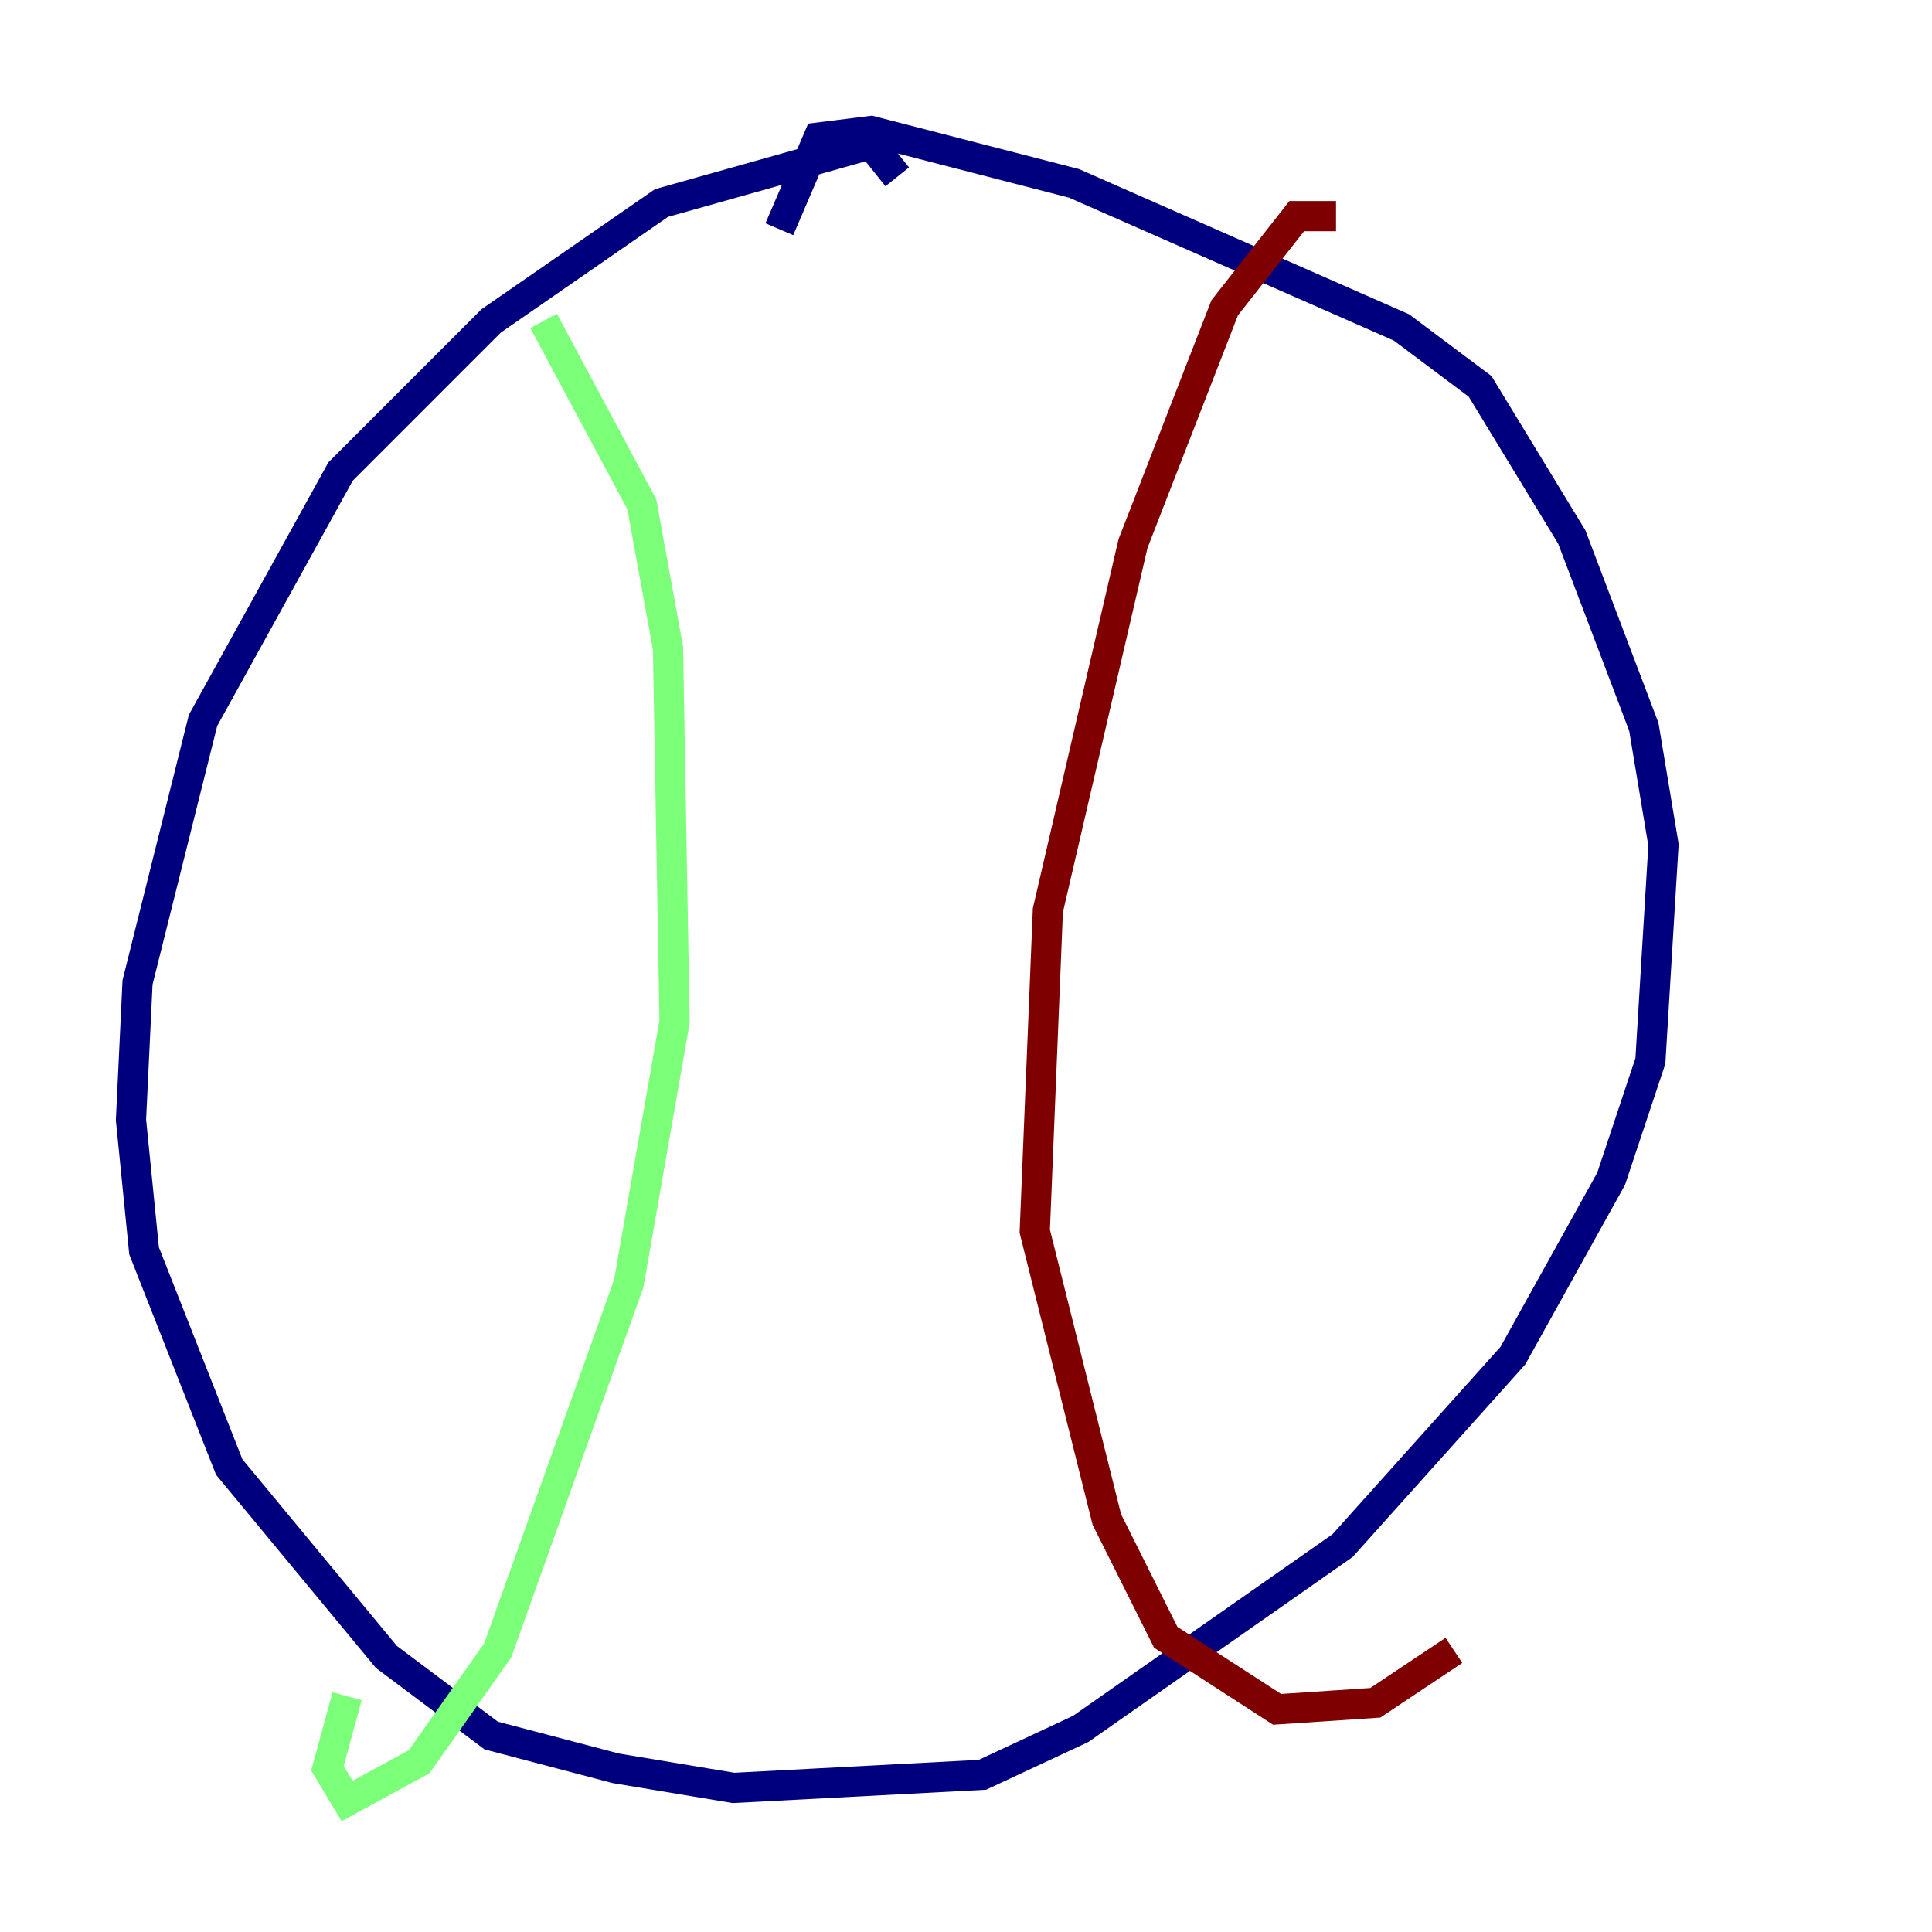 <?xml version="1.0" encoding="utf-8" ?>
<svg baseProfile="tiny" height="128" version="1.2" viewBox="0,0,128,128" width="128" xmlns="http://www.w3.org/2000/svg" xmlns:ev="http://www.w3.org/2001/xml-events" xmlns:xlink="http://www.w3.org/1999/xlink"><defs /><polyline fill="none" points="59.444,11.715 57.709,9.546 43.824,13.451 32.542,21.261 22.563,31.241 13.451,47.729 9.112,65.085 8.678,74.197 9.546,82.875 15.186,97.193 25.6,109.776 32.542,114.983 40.786,117.153 48.597,118.454 65.085,117.586 71.593,114.549 88.949,102.4 100.231,89.817 106.739,78.102 109.342,70.291 110.21,55.973 108.909,48.163 104.136,35.58 98.061,25.6 92.854,21.695 71.159,12.149 57.709,8.678 54.237,9.112 51.634,15.186" stroke="#00007f" stroke-width="2" /><polyline fill="none" points="36.014,21.261 42.522,33.41 44.258,42.956 44.691,67.688 41.654,85.044 32.976,109.342 27.77,116.719 22.997,119.322 21.695,117.153 22.997,112.38" stroke="#7cff79" stroke-width="2" /><polyline fill="none" points="88.515,14.319 85.912,14.319 81.139,20.393 75.064,36.014 69.424,60.312 68.556,81.573 73.329,100.664 77.234,108.475 84.61,113.248 91.119,112.814 96.325,109.342" stroke="#7f0000" stroke-width="2" /></svg>